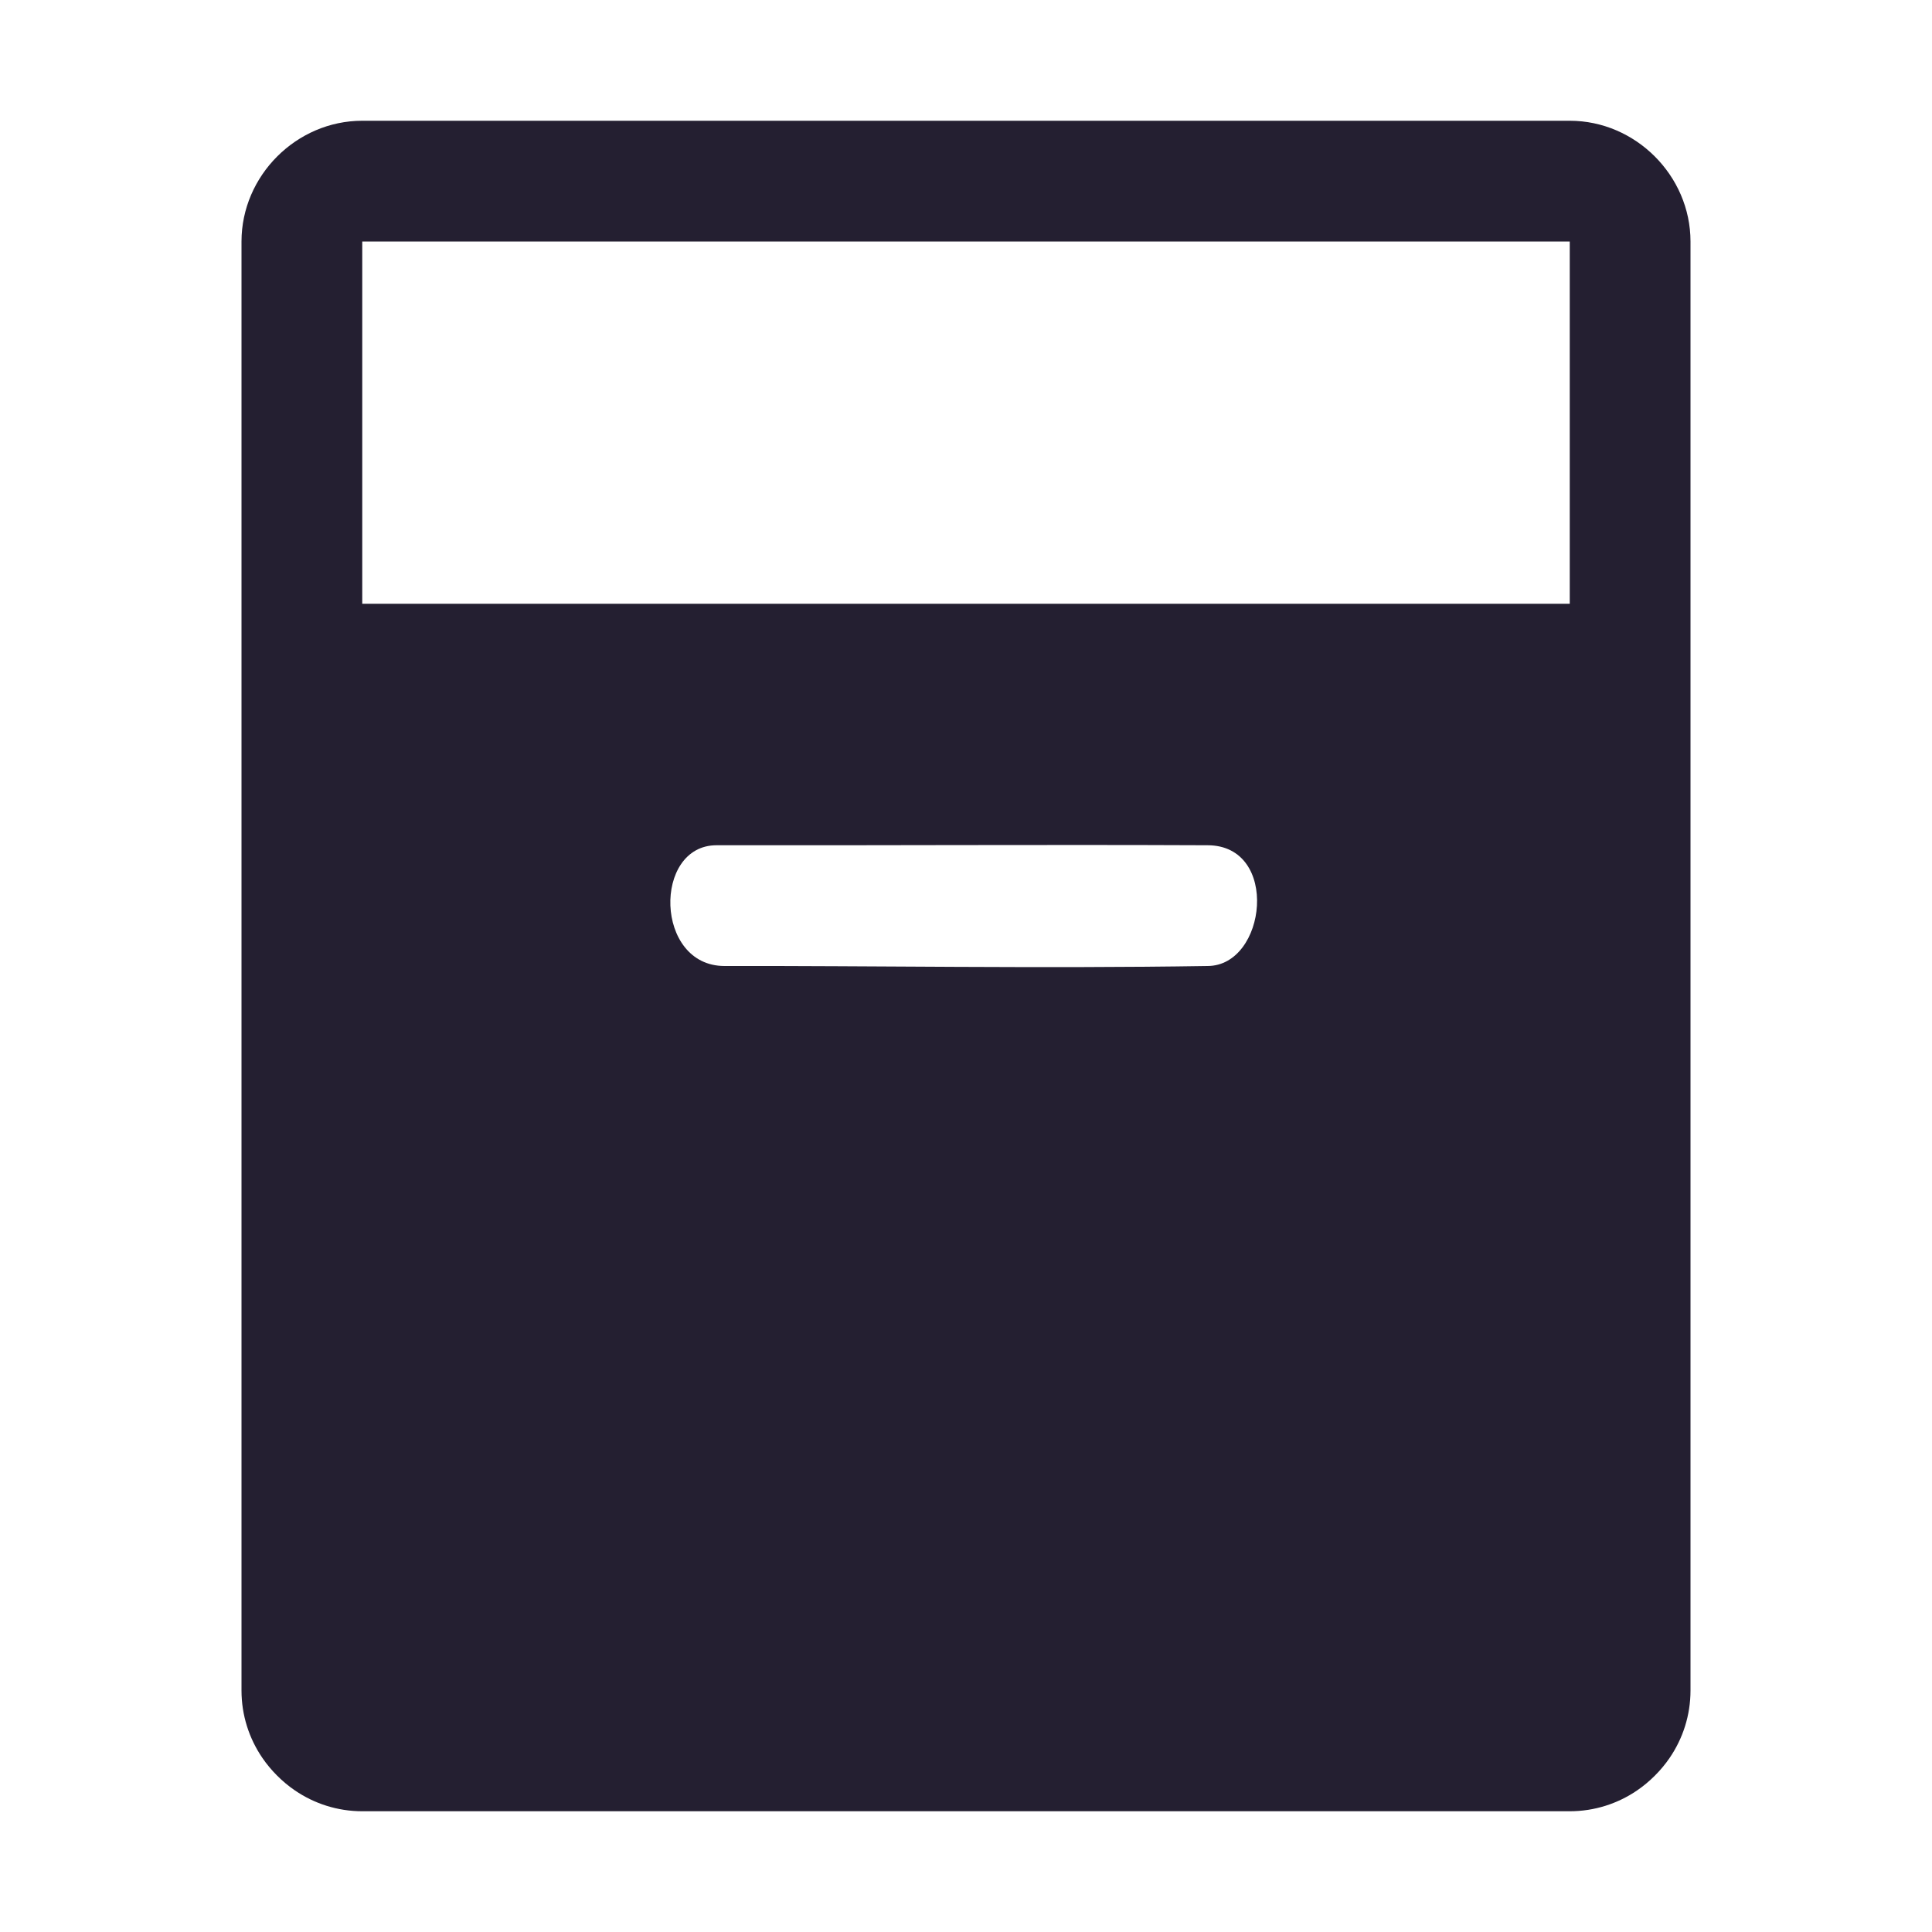 <?xml version="1.0" encoding="UTF-8" standalone="no"?>
<svg
   id="svg10"
   width="16"
   height="16"
   version="1.1"
   viewBox="0 0 16 16"
   sodipodi:docname="bottom-sheet-filled-symbolic.svg"
   inkscape:version="1.3.2 (091e20ef0f, 2023-11-25)"
   xmlns:inkscape="http://www.inkscape.org/namespaces/inkscape"
   xmlns:sodipodi="http://sodipodi.sourceforge.net/DTD/sodipodi-0.dtd"
   xmlns="http://www.w3.org/2000/svg"
   xmlns:svg="http://www.w3.org/2000/svg">
  <defs
     id="defs1" />
  <sodipodi:namedview
     id="namedview1"
     pagecolor="#ffffff"
     bordercolor="#111111"
     borderopacity="1"
     inkscape:showpageshadow="0"
     inkscape:pageopacity="0"
     inkscape:pagecheckerboard="1"
     inkscape:deskcolor="#d1d1d1"
     inkscape:zoom="45.25"
     inkscape:cx="8.0110497"
     inkscape:cy="8"
     inkscape:window-width="2560"
     inkscape:window-height="927"
     inkscape:window-x="0"
     inkscape:window-y="0"
     inkscape:window-maximized="1"
     inkscape:current-layer="svg10"
     showgrid="true">
    <inkscape:grid
       id="grid2"
       units="px"
       originx="0"
       originy="0"
       spacingx="1"
       spacingy="1"
       empcolor="#0099e5"
       empopacity="0.302"
       color="#0099e5"
       opacity="0.149"
       empspacing="5"
       dotted="false"
       gridanglex="30"
       gridanglez="30"
       visible="true" />
  </sodipodi:namedview>
  <path
     id="rect2"
     style="fill:#241f31;stroke-width:1.045;stroke-linecap:round;stroke-linejoin:round"
     d="m 2.8,5.8 v 8.4 H 13.2 V 5.8 Z M 5.934,7 C 7.33,7.002 8.605,6.994 10,7 10.602,7 10.49,8 10,8 8.628,8.022 7.157,7.997 6,8 5.42,8 5.407,7 5.934,7 Z"
     sodipodi:nodetypes="cccccccccc" />
  <path
     id="rect1009"
     style="color:#000000;fill:#241f31;stroke-linecap:round;stroke-linejoin:round;-inkscape-stroke:none"
     d="M 3,1 C 2.455,1 2,1.455 2,2 V 12.215 14 c 0,0.205 0.063,0.397 0.172,0.557 0.036,0.053 0.078,0.103 0.123,0.148 0.045,0.045 0.095,0.087 0.148,0.123 C 2.603,14.937 2.795,15 3,15 h 10 c 0.205,0 0.397,-0.063 0.557,-0.172 0.053,-0.036 0.103,-0.078 0.148,-0.123 0.045,-0.045 0.087,-0.095 0.123,-0.148 C 13.937,14.397 14,14.205 14,14 V 12.215 2 C 14,1.455 13.545,1 13,1 Z M 3,2 H 13 V 5 H 3 Z m 0,4 h 10 v 8 H 3 Z"
     sodipodi:nodetypes="sscsssssssscscssscccccccccc" />
</svg>

